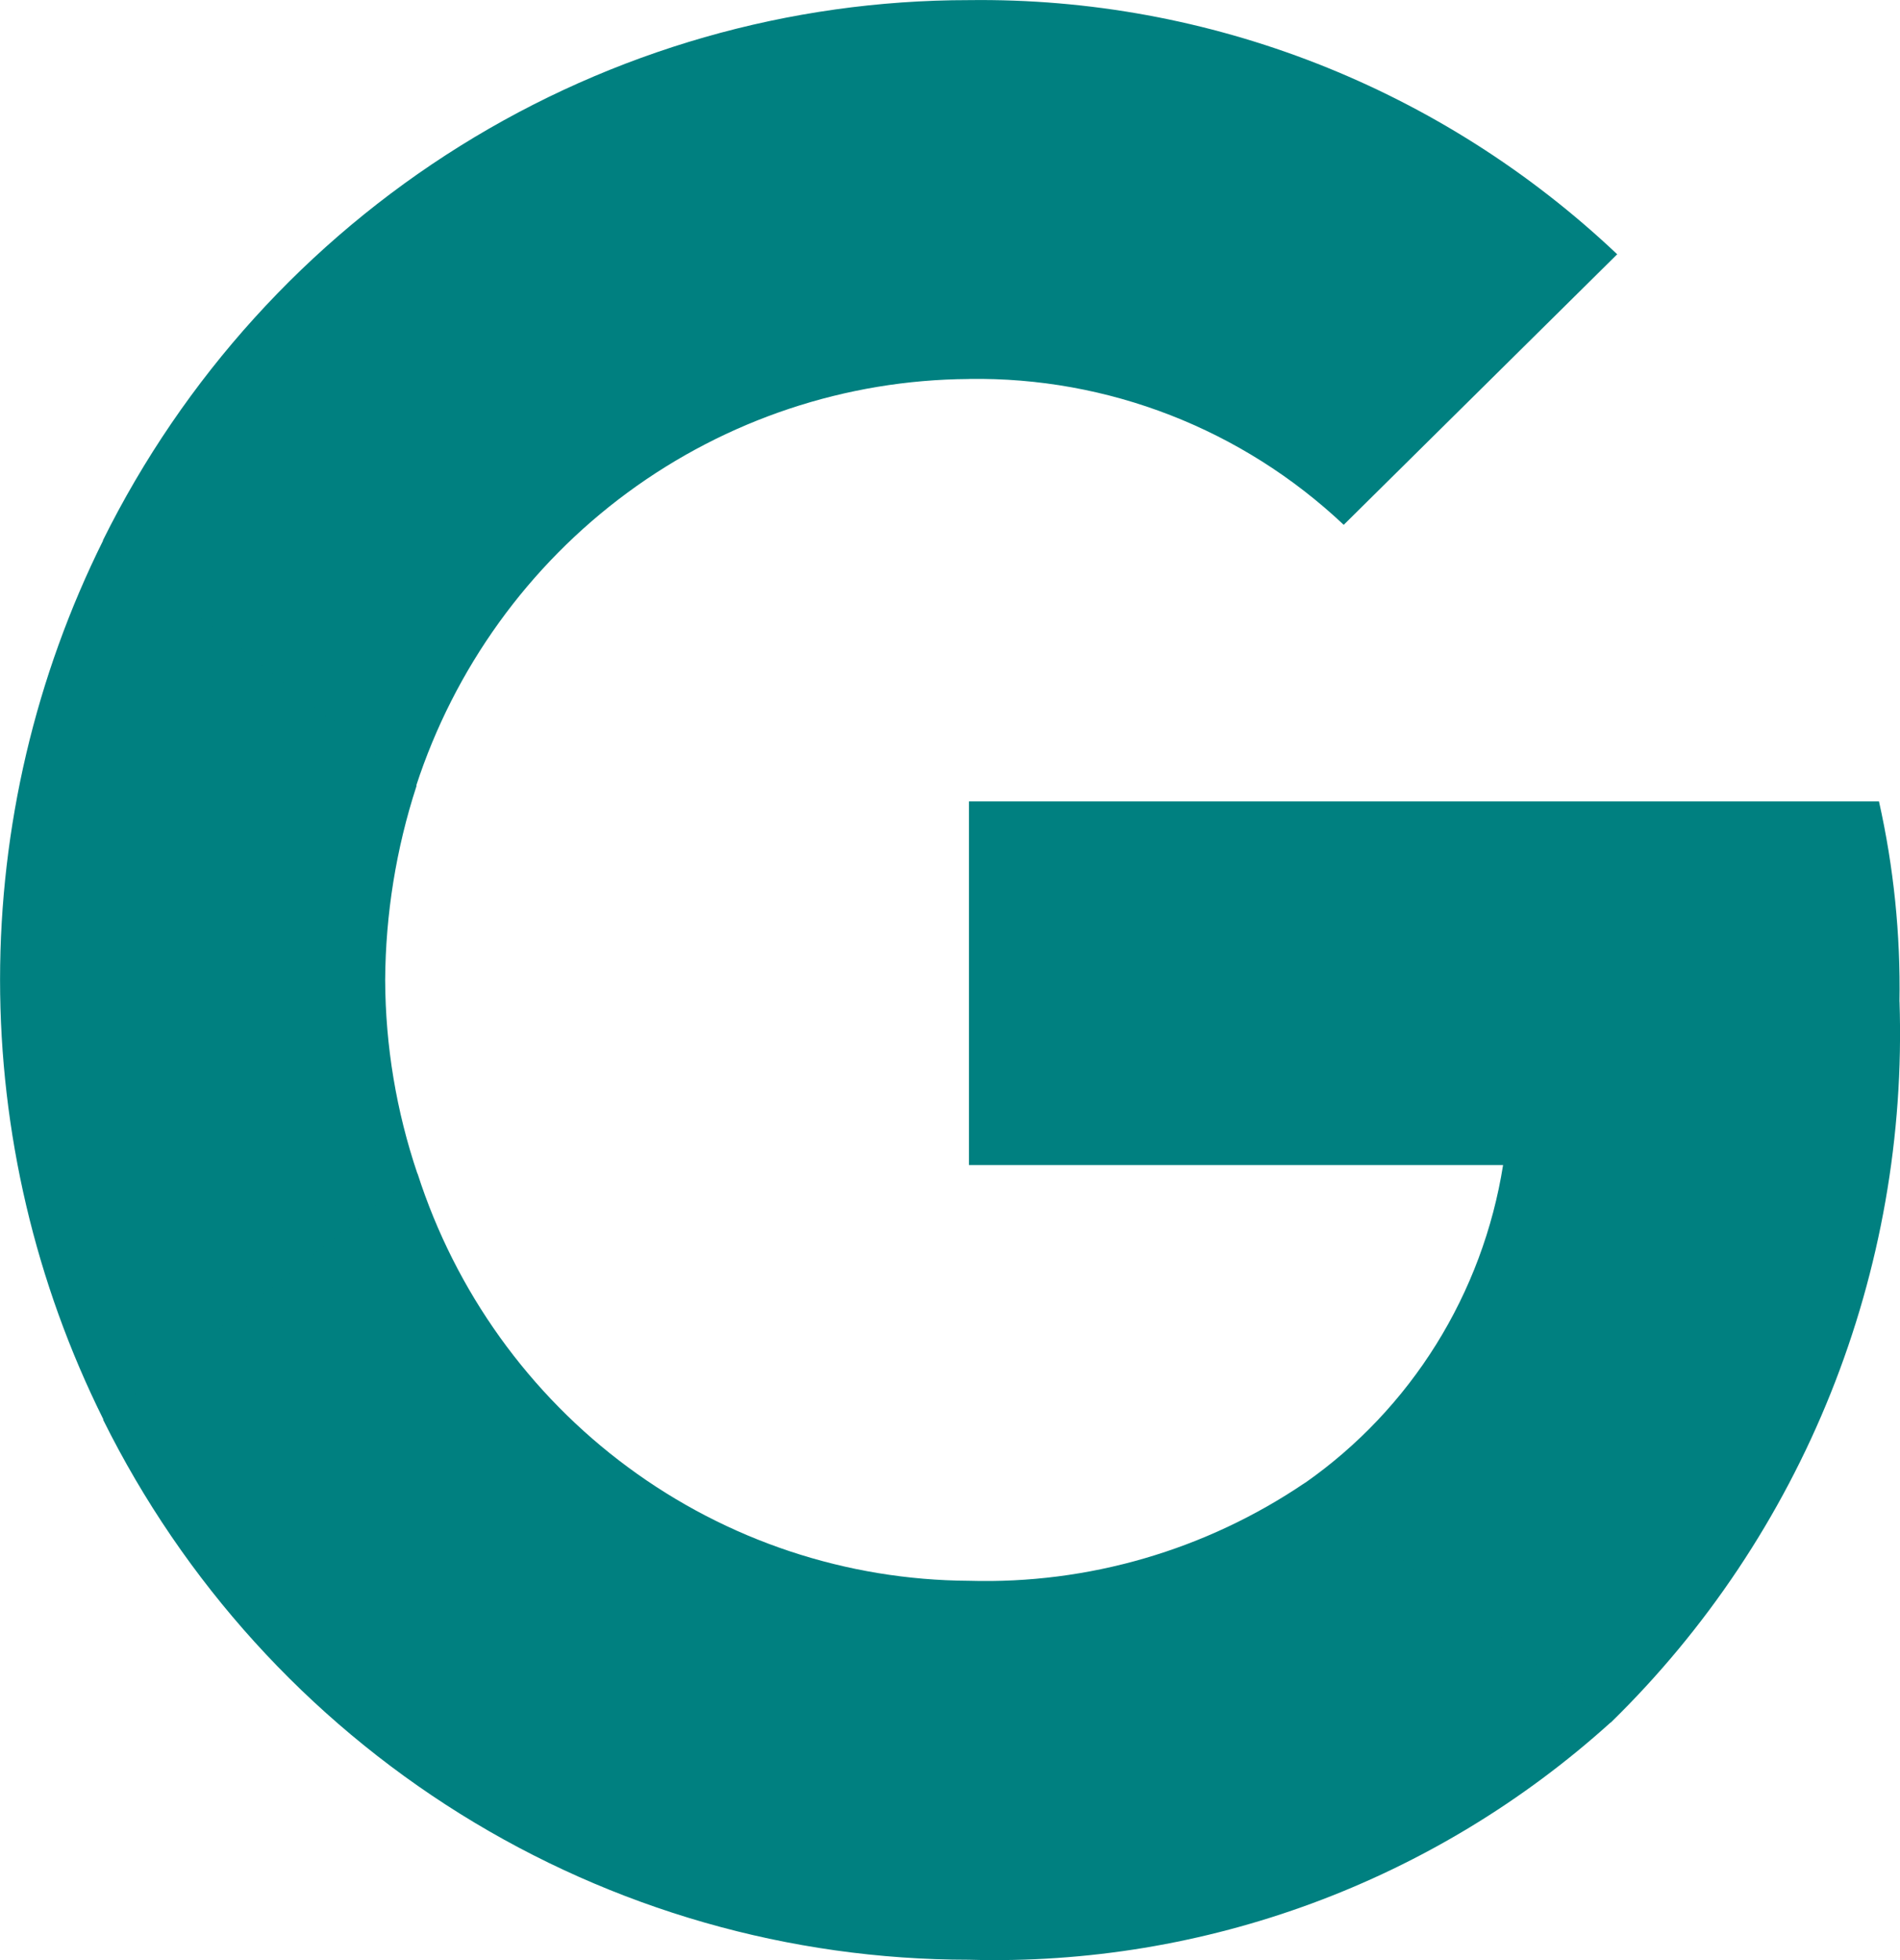 <svg width="32" height="33" viewBox="0 0 32 33" fill="none" xmlns="http://www.w3.org/2000/svg">
<g clip-path="url(#clip0_634:887)">
<path d="M31.991 16.865C32.01 15.731 31.894 14.599 31.646 13.493H16.319V19.615H25.315C25.145 20.688 24.761 21.716 24.188 22.635C23.614 23.555 22.863 24.348 21.978 24.967L21.948 25.172L26.794 28.965L27.131 28.999C28.735 27.432 29.997 25.543 30.834 23.453C31.672 21.362 32.066 19.118 31.992 16.865" fill="#008080"/>
<path d="M16.319 32.994C20.295 33.107 24.164 31.677 27.129 28.997L21.978 24.965C20.308 26.097 18.329 26.673 16.319 26.614C14.254 26.603 12.246 25.935 10.579 24.704C8.912 23.474 7.671 21.744 7.033 19.76L6.841 19.776L1.803 23.717L1.737 23.903C3.094 26.636 5.177 28.933 7.752 30.539C10.328 32.144 13.294 32.994 16.32 32.994" fill="#008080"/>
<path d="M7.031 19.762C6.675 18.711 6.491 17.609 6.487 16.499C6.494 15.39 6.671 14.289 7.014 13.236L7.004 13.018L1.901 9.013L1.74 9.093C0.597 11.389 0.001 13.924 0.001 16.494C0.001 19.064 0.597 21.599 1.74 23.895L7.036 19.752" fill="#008080"/>
<path d="M16.319 6.38C18.658 6.343 20.92 7.223 22.631 8.836L27.237 4.281C24.281 1.484 20.369 -0.05 16.319 0.002C13.292 0.001 10.325 0.852 7.749 2.458C5.174 4.064 3.091 6.362 1.734 9.096L7.007 13.236C7.653 11.252 8.898 9.524 10.568 8.294C12.237 7.065 14.247 6.395 16.313 6.381" fill="#008080"/>
</g>
<defs>
<clipPath id="clip0_634:887">
<rect width="32" height="33" fill="white"/>
</clipPath>
</defs>
</svg>
